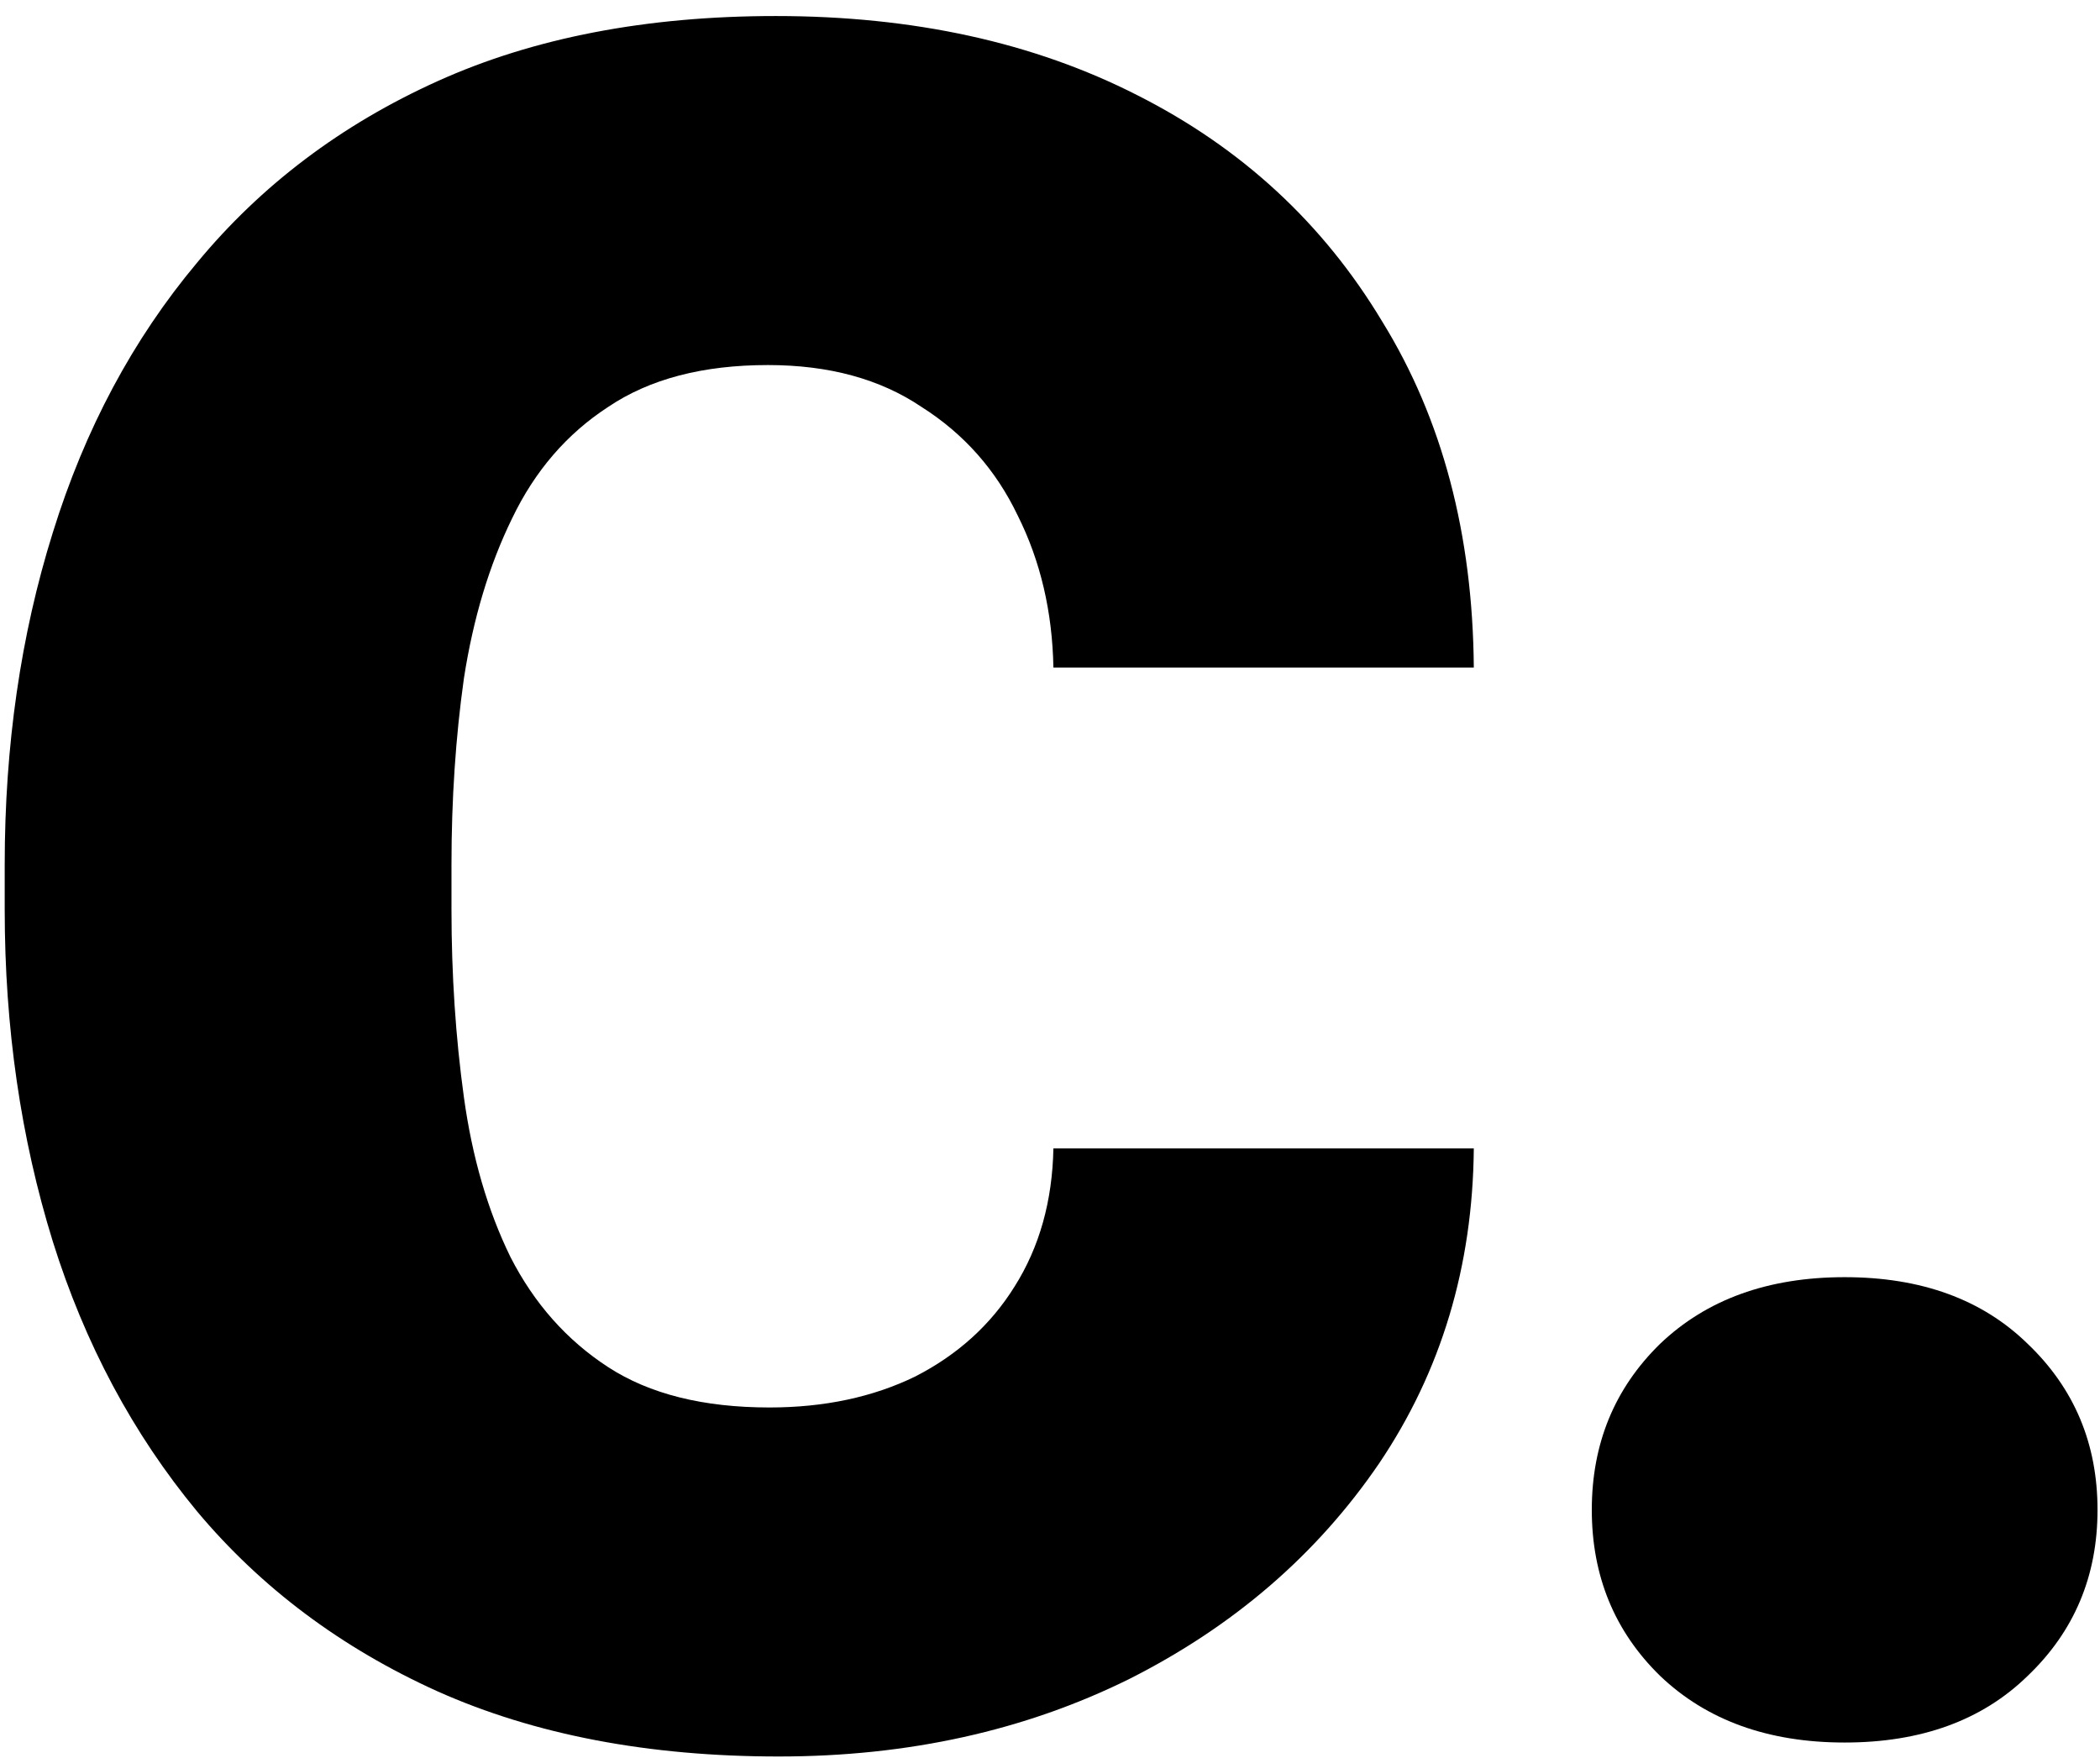 <svg width="129" height="108" viewBox="0 0 129 108" fill="none" xmlns="http://www.w3.org/2000/svg">
<path d="M47.27 86.465C50.637 86.465 53.623 85.829 56.228 84.559C58.832 83.225 60.865 81.382 62.327 79.031C63.851 76.617 64.645 73.79 64.709 70.55H90.534C90.47 77.793 88.533 84.241 84.721 89.895C80.909 95.486 75.795 99.901 69.378 103.141C62.962 106.318 55.783 107.906 47.842 107.906C39.837 107.906 32.849 106.572 26.877 103.904C20.968 101.235 16.045 97.55 12.106 92.849C8.167 88.085 5.213 82.557 3.244 76.268C1.274 69.915 0.289 63.117 0.289 55.875V53.111C0.289 45.805 1.274 39.008 3.244 32.718C5.213 26.365 8.167 20.838 12.106 16.137C16.045 11.372 20.968 7.656 26.877 4.987C32.785 2.319 39.71 0.985 47.651 0.985C56.101 0.985 63.502 2.605 69.855 5.845C76.271 9.085 81.29 13.723 84.911 19.758C88.596 25.73 90.47 32.813 90.534 41.009H64.709C64.645 37.578 63.915 34.465 62.517 31.67C61.183 28.875 59.214 26.651 56.609 24.999C54.068 23.284 50.923 22.426 47.175 22.426C43.172 22.426 39.9 23.284 37.359 24.999C34.818 26.651 32.849 28.938 31.451 31.86C30.053 34.719 29.069 37.991 28.497 41.676C27.988 45.297 27.734 49.109 27.734 53.111V55.875C27.734 59.877 27.988 63.721 28.497 67.406C29.005 71.09 29.958 74.362 31.356 77.221C32.817 80.08 34.818 82.335 37.359 83.987C39.9 85.639 43.204 86.465 47.27 86.465Z" fill="black"/>
<path d="M97.782 92.754C97.782 88.688 99.18 85.289 101.975 82.557C104.834 79.826 108.614 78.46 113.315 78.46C118.017 78.46 121.765 79.826 124.56 82.557C127.419 85.289 128.848 88.688 128.848 92.754C128.848 96.82 127.419 100.219 124.56 102.951C121.765 105.682 118.017 107.048 113.315 107.048C108.614 107.048 104.834 105.682 101.975 102.951C99.18 100.219 97.782 96.82 97.782 92.754Z" fill="black"/>
</svg>
